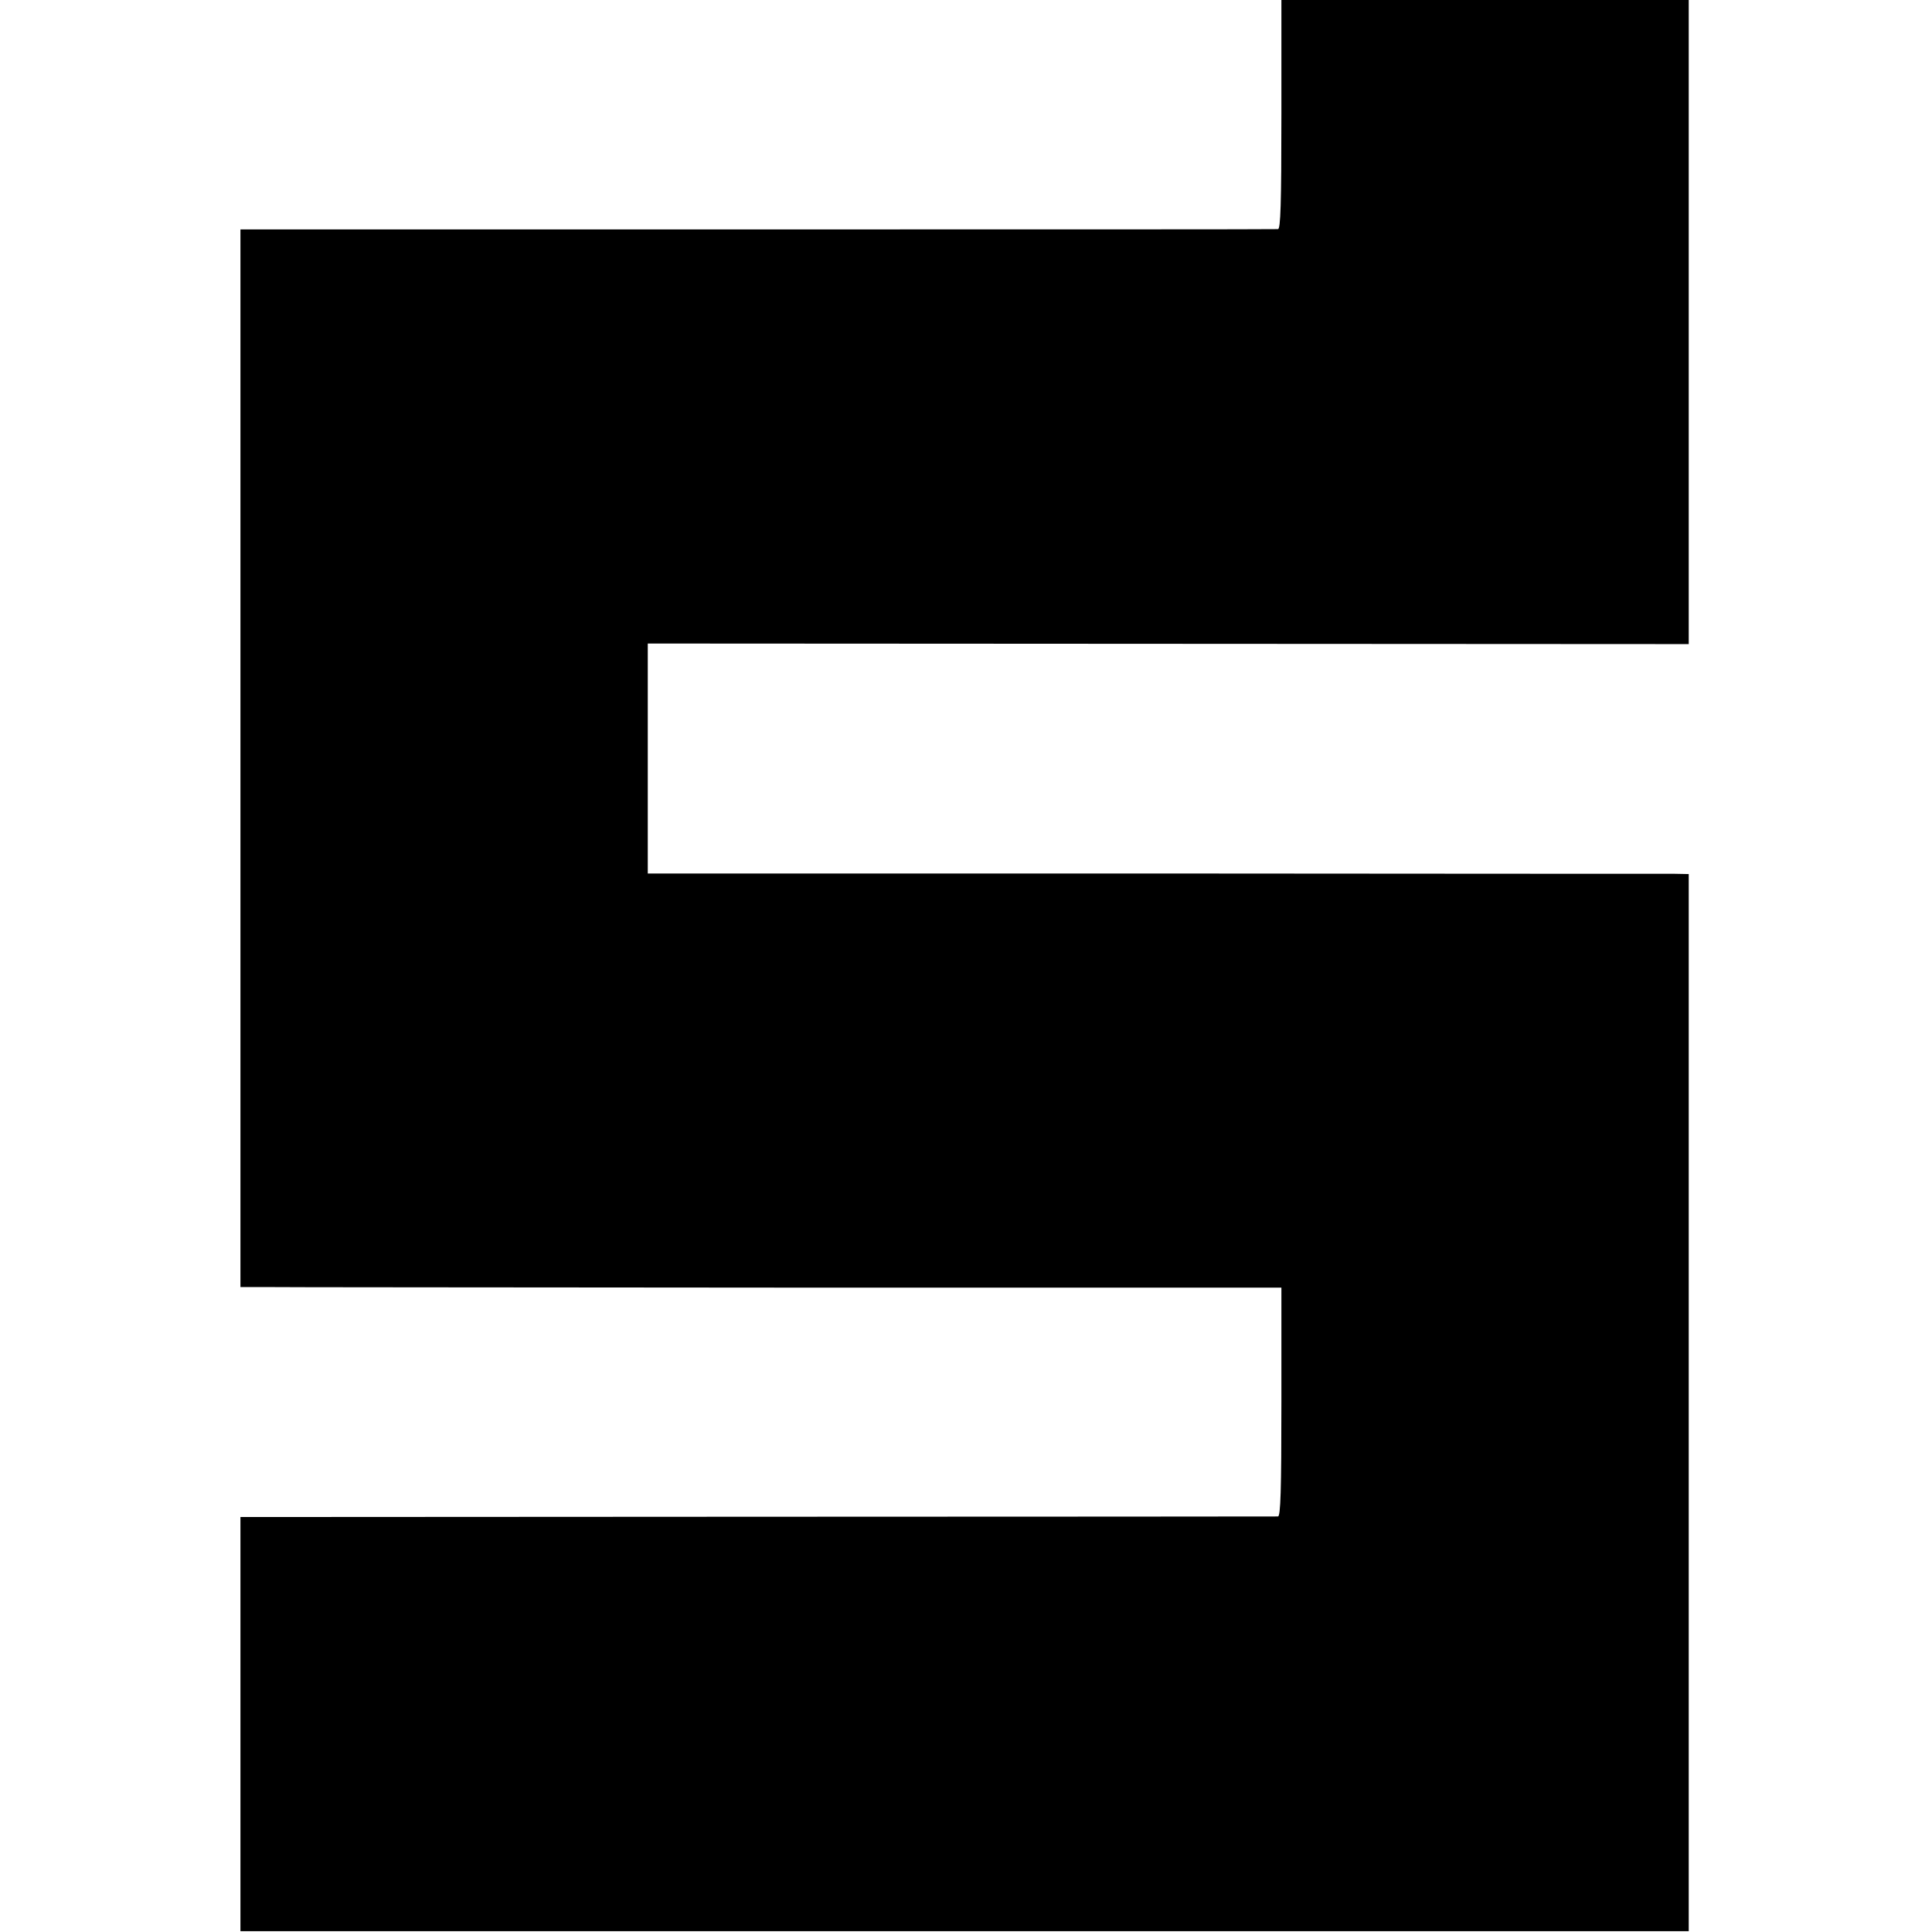 <?xml version="1.0" standalone="no"?>
<!DOCTYPE svg PUBLIC "-//W3C//DTD SVG 20010904//EN"
 "http://www.w3.org/TR/2001/REC-SVG-20010904/DTD/svg10.dtd">
<svg version="1.0" xmlns="http://www.w3.org/2000/svg"
 width="683pt" height="683pt" viewBox="0 0 683 683"
 preserveAspectRatio="xMidYMid meet">
<g transform="translate(0,683) scale(0.1,-0.1)"
fill="#000000" stroke="none">
<path d="M4530 6425 c0 -317 -3 -405 -12 -405 -7 -1 -835 -1 -1840 -1 l-1828
0 0 -1870 0 -1869 78 0 c42 -1 870 -1 1840 -2 l1762 0 0 -404 c0 -316 -3 -404
-12 -405 -7 0 -835 -1 -1841 -1 l-1827 -1 0 -732 0 -732 2560 0 2560 0 0 1869
0 1868 -52 1 c-29 0 -857 0 -1840 1 l-1788 0 0 407 0 406 1840 -1 1840 -1 0
1139 0 1138 -720 0 -720 0 0 -405z"/>
</g>
</svg>
